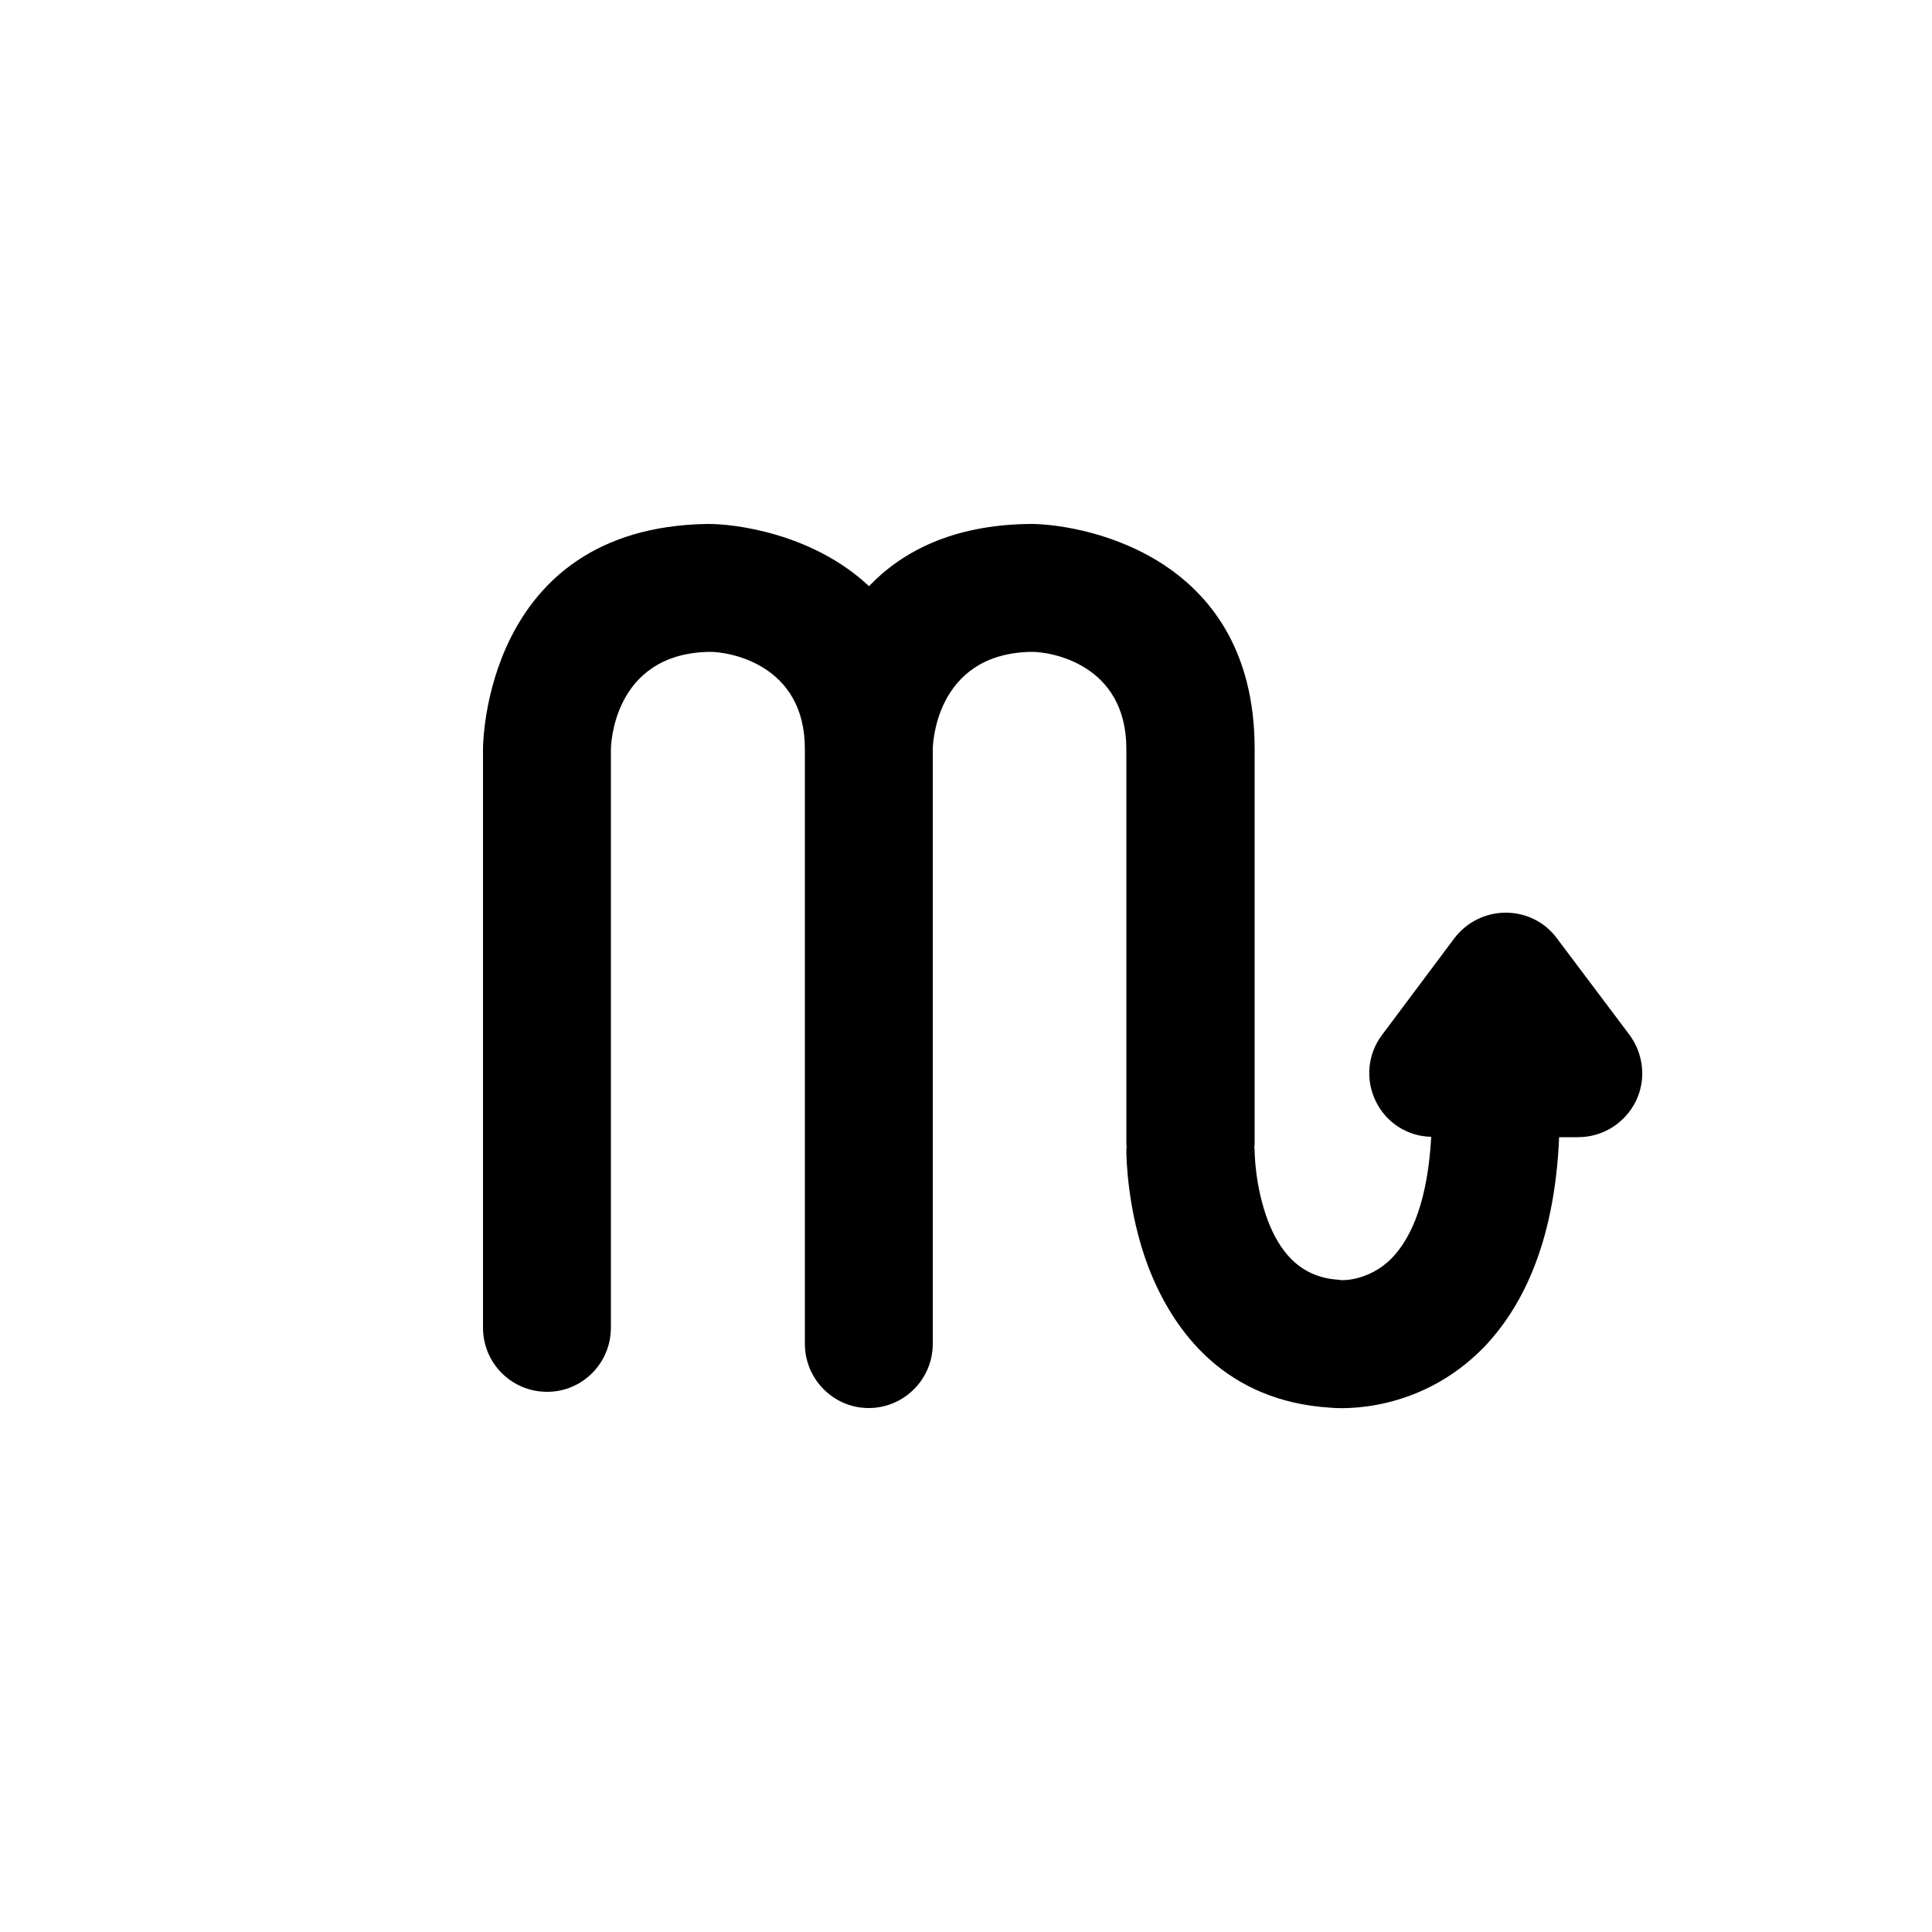 <?xml version="1.0" encoding="UTF-8"?><svg id="Scorpio" xmlns="http://www.w3.org/2000/svg" viewBox="0 0 50 50"><g id="Sign"><path class="cls-1" d="m42.33,28.51c-.29.57-.86.92-1.49.92h-.49c-.12,2.84-1.02,4.47-1.95,5.44-1.66,1.7-3.68,1.59-3.98,1.56-2.66-.17-4.03-1.9-4.7-3.64-.56-1.47-.57-2.91-.57-3.01,0-.03,0-.07.01-.1-.01-.03-.01-.07-.01-.1v-10.2c0-2.2-1.97-2.52-2.47-2.51-2.52.05-2.54,2.5-2.54,2.51v15.4c0,.91-.74,1.66-1.66,1.66-.91,0-1.65-.75-1.65-1.66v-15.4c0-2.2-1.98-2.52-2.48-2.51-2.52.05-2.54,2.5-2.54,2.51v14.98c0,.92-.74,1.66-1.65,1.66-.92,0-1.66-.74-1.66-1.66v-14.98c0-.08.02-5.72,5.79-5.82.71-.01,2.74.24,4.2,1.61.85-.89,2.15-1.58,4.13-1.61,1.17-.02,5.85.67,5.85,5.82v10.2c0,.03,0,.07-.01.1.01.04.01.07.01.11,0,0,0,.9.35,1.82.27.69.76,1.45,1.83,1.51.03.01.06.01.08.01,0,0,.7.03,1.29-.57.54-.56.93-1.54,1.02-3.14-.61-.01-1.16-.36-1.43-.91-.28-.56-.22-1.23.16-1.73l1.87-2.5c.32-.42.81-.66,1.33-.66s1.01.24,1.32.66l1.88,2.5c.37.5.44,1.17.16,1.73Z"/></g></svg>